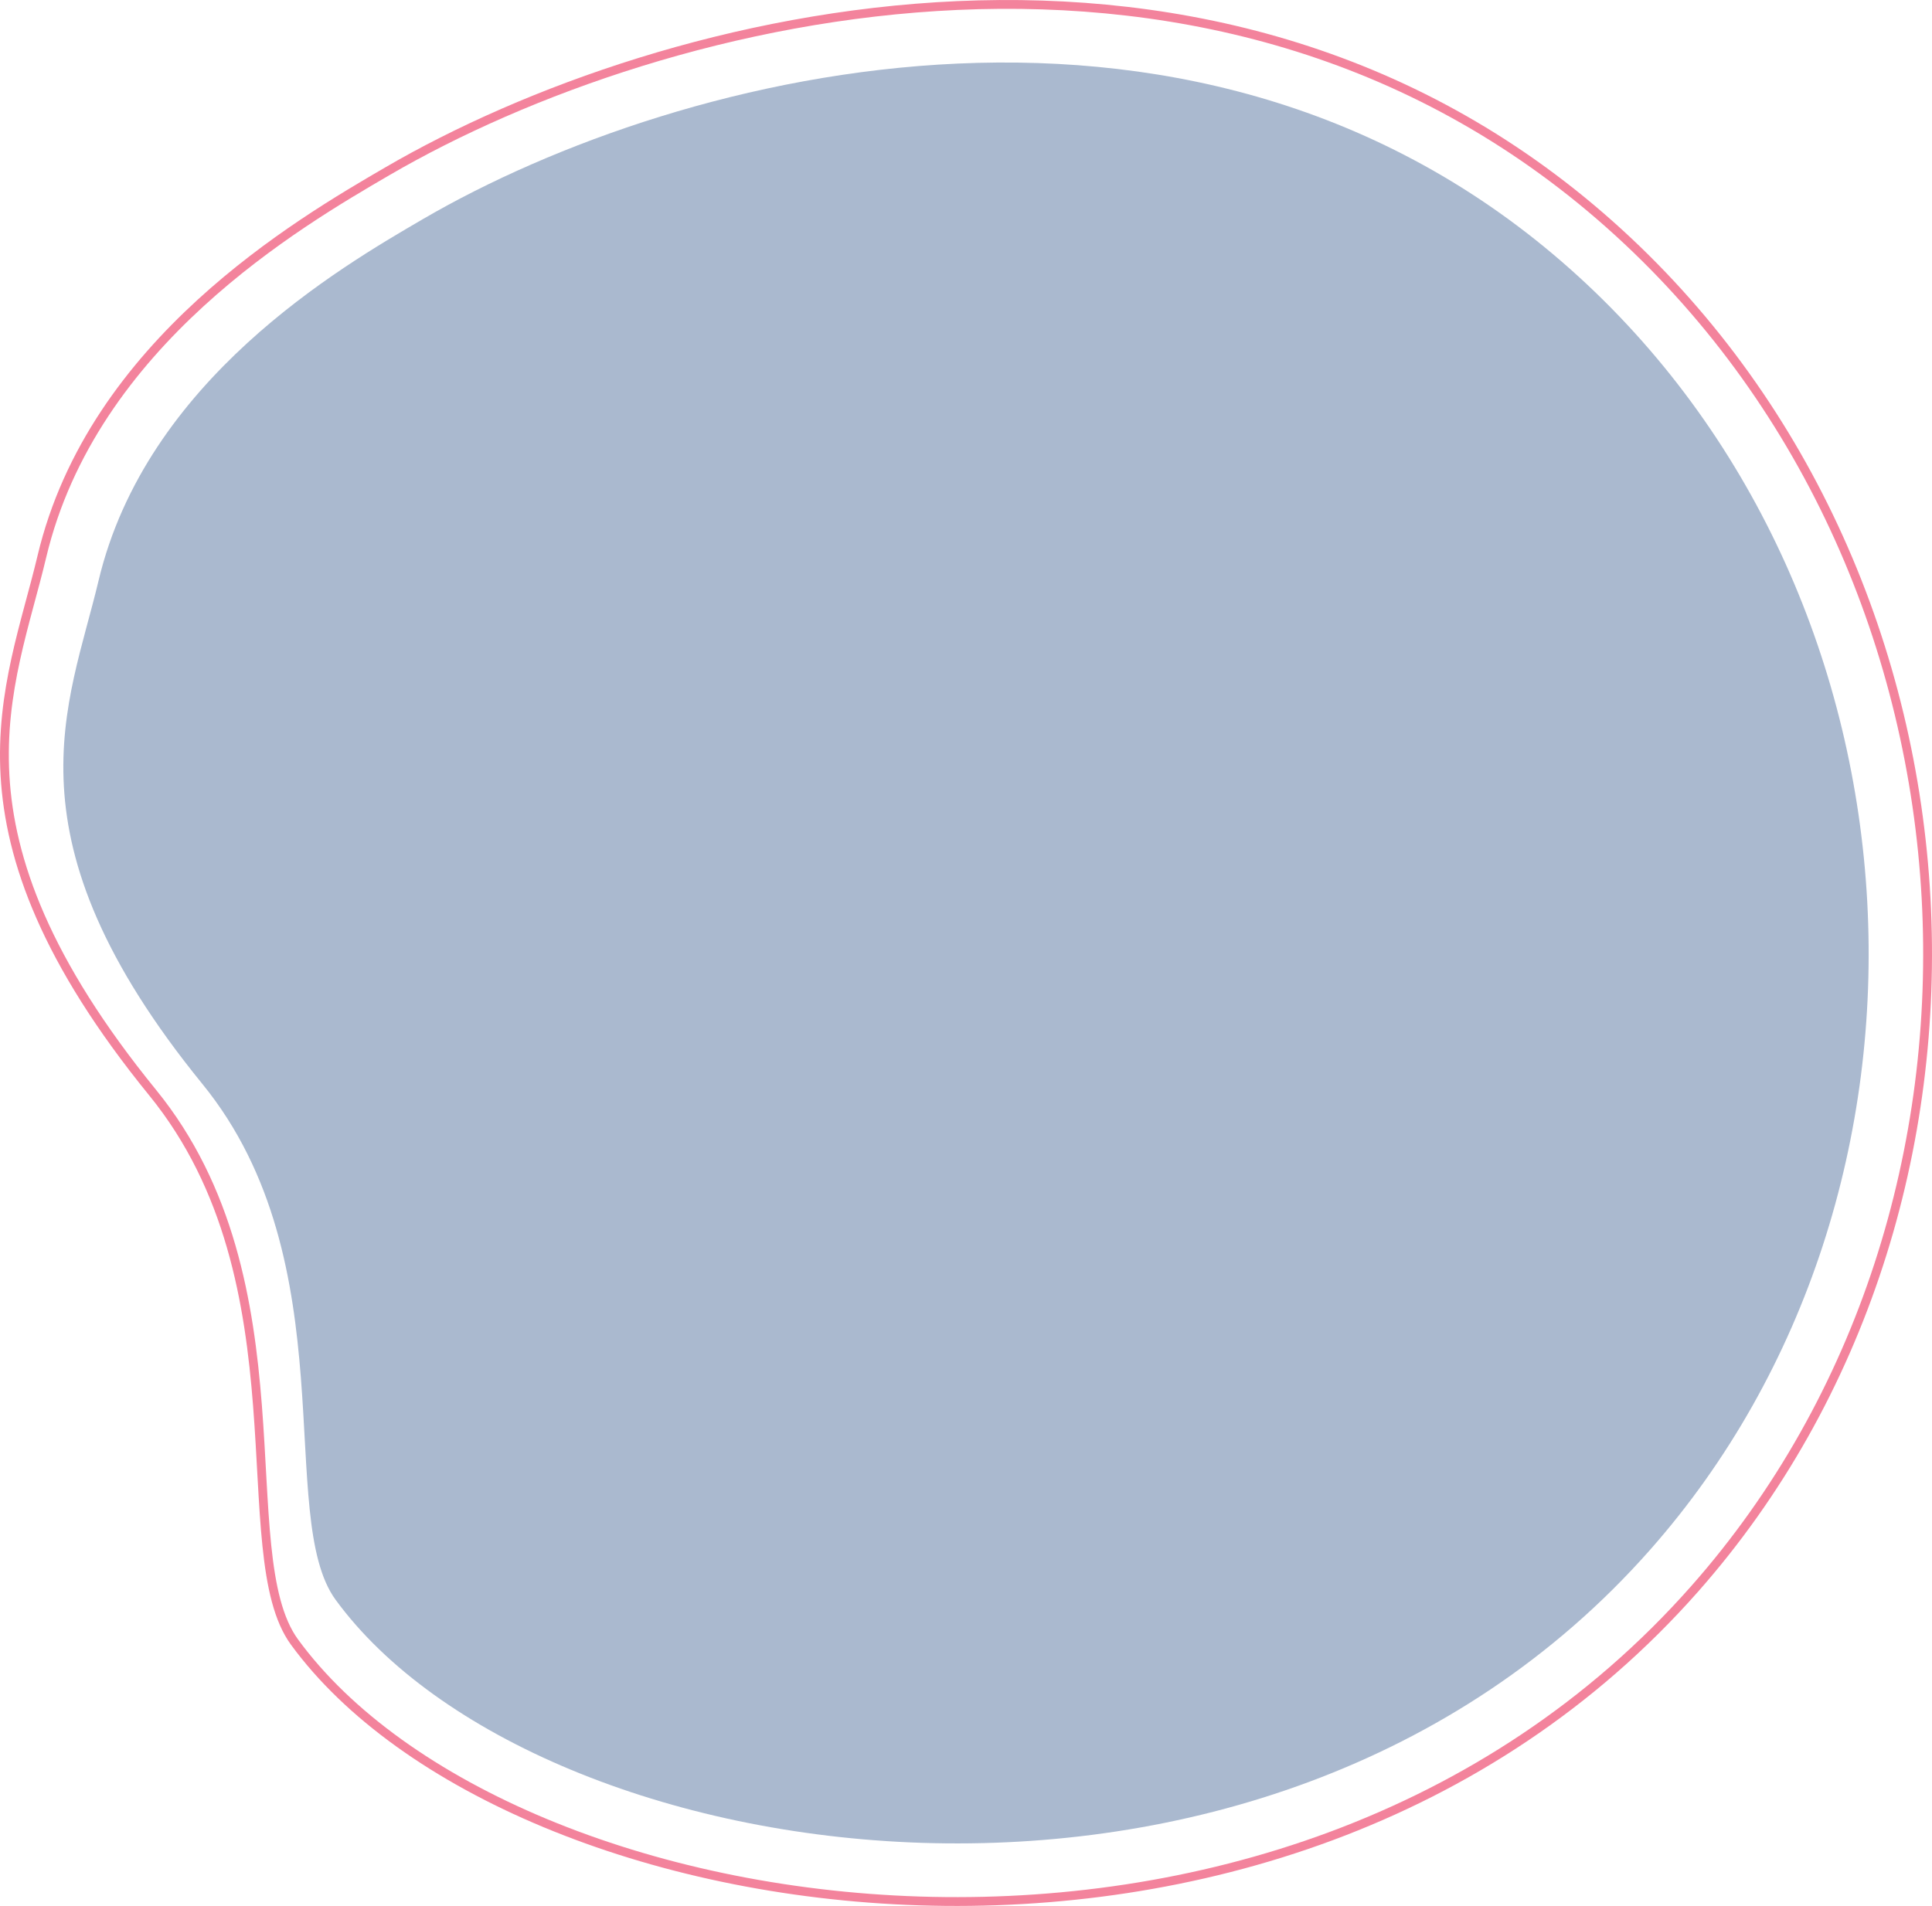 <svg xmlns="http://www.w3.org/2000/svg" viewBox="0 0 438.177 432.38"><defs><style>.cls-1{fill:#254b83;opacity:0.39;}.cls-2{fill:none;stroke:#f3839c;stroke-miterlimit:10;stroke-width:2px;}</style></defs><g id="Layer_2" data-name="Layer 2"><g id="Layer_1-2" data-name="Layer 1"><path class="cls-1" d="M22.339,131.781C33.145,86.269,77.041,60.7,95.925,49.7c58.622-34.144,177.558-64.34,262.269,13.207C439.124,137,446.038,270.26,374.232,351.6c-88.109,99.8-252.6,73.681-298.118,11.321-13.761-18.851,2.83-76.417-30.19-116.983C.261,189.833,15.625,160.059,22.339,131.781Z"/><path class="cls-2" d="M9.495,126.27c11.511-48.482,58.273-75.718,78.39-87.435C150.333,2.463,277.034-29.7,367.275,52.905c86.213,78.922,93.579,220.885,17.085,307.53C290.5,466.753,115.273,438.927,66.78,372.5,52.121,352.413,69.8,291.09,34.62,247.875-14.024,188.112,2.342,156.4,9.495,126.27Z"/></g></g></svg>